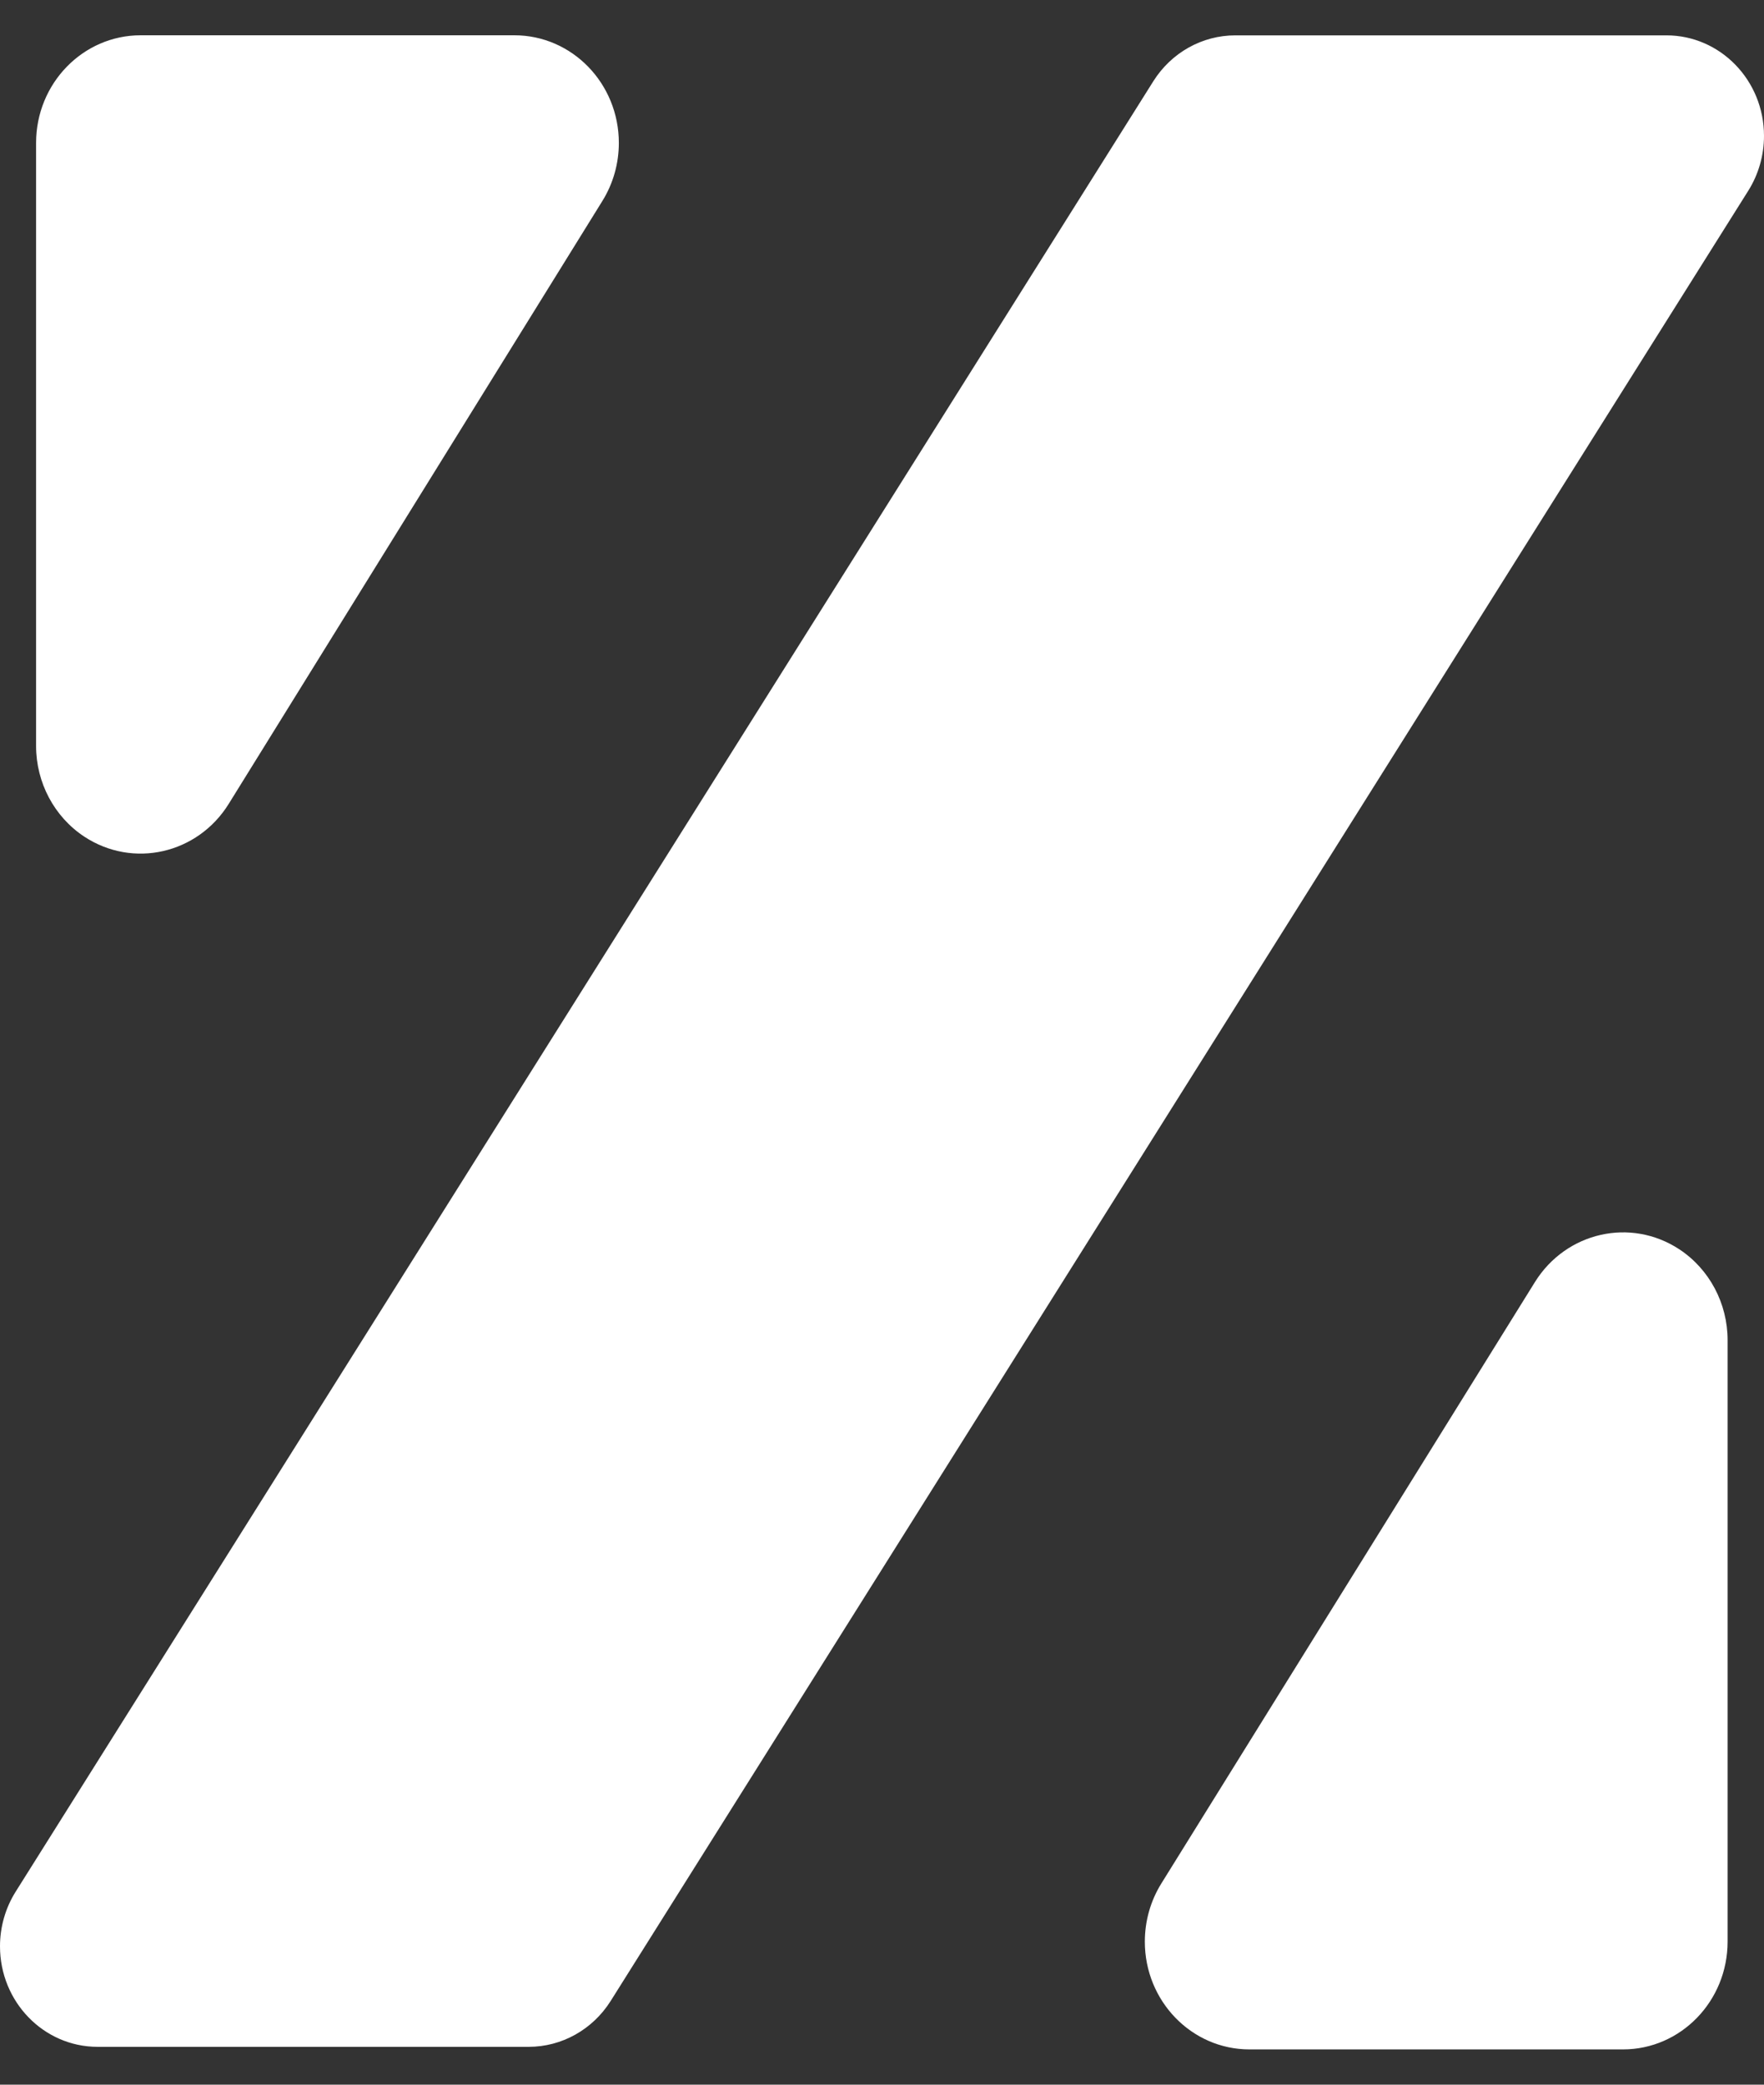 <svg width="22" height="26" viewBox="0 0 22 26" fill="none" xmlns="http://www.w3.org/2000/svg">
<rect x="0" y="0" width="22" height="26" fill="#333333" stroke="none"/>
<path fill-rule="evenodd" clip-rule="evenodd" d="M0.45 9.303V1.783C0.45 1.041 1.034 0.44 1.754 0.44H6.415C7.135 0.44 7.718 1.041 7.718 1.783C7.718 2.039 7.647 2.29 7.513 2.506L2.853 10.025C2.465 10.651 1.659 10.834 1.052 10.435C0.677 10.188 0.45 9.761 0.45 9.303ZM21.546 16.714V24.216C21.546 24.958 20.962 25.56 20.242 25.56H15.582C14.862 25.56 14.278 24.958 14.278 24.216C14.278 23.959 14.349 23.708 14.483 23.492L19.143 15.99C19.532 15.365 20.338 15.182 20.945 15.582C21.319 15.829 21.546 16.256 21.546 16.714ZM20.783 0.441H15.406C14.993 0.441 14.609 0.656 14.384 1.013L0.196 23.592C0.068 23.795 0 24.032 0 24.274C0 24.967 0.545 25.528 1.217 25.528H6.594C7.006 25.528 7.391 25.313 7.616 24.956L21.805 2.377C21.932 2.174 22 1.937 22 1.695C22 1.002 21.455 0.441 20.783 0.441Z" fill="white"/>
</svg>
